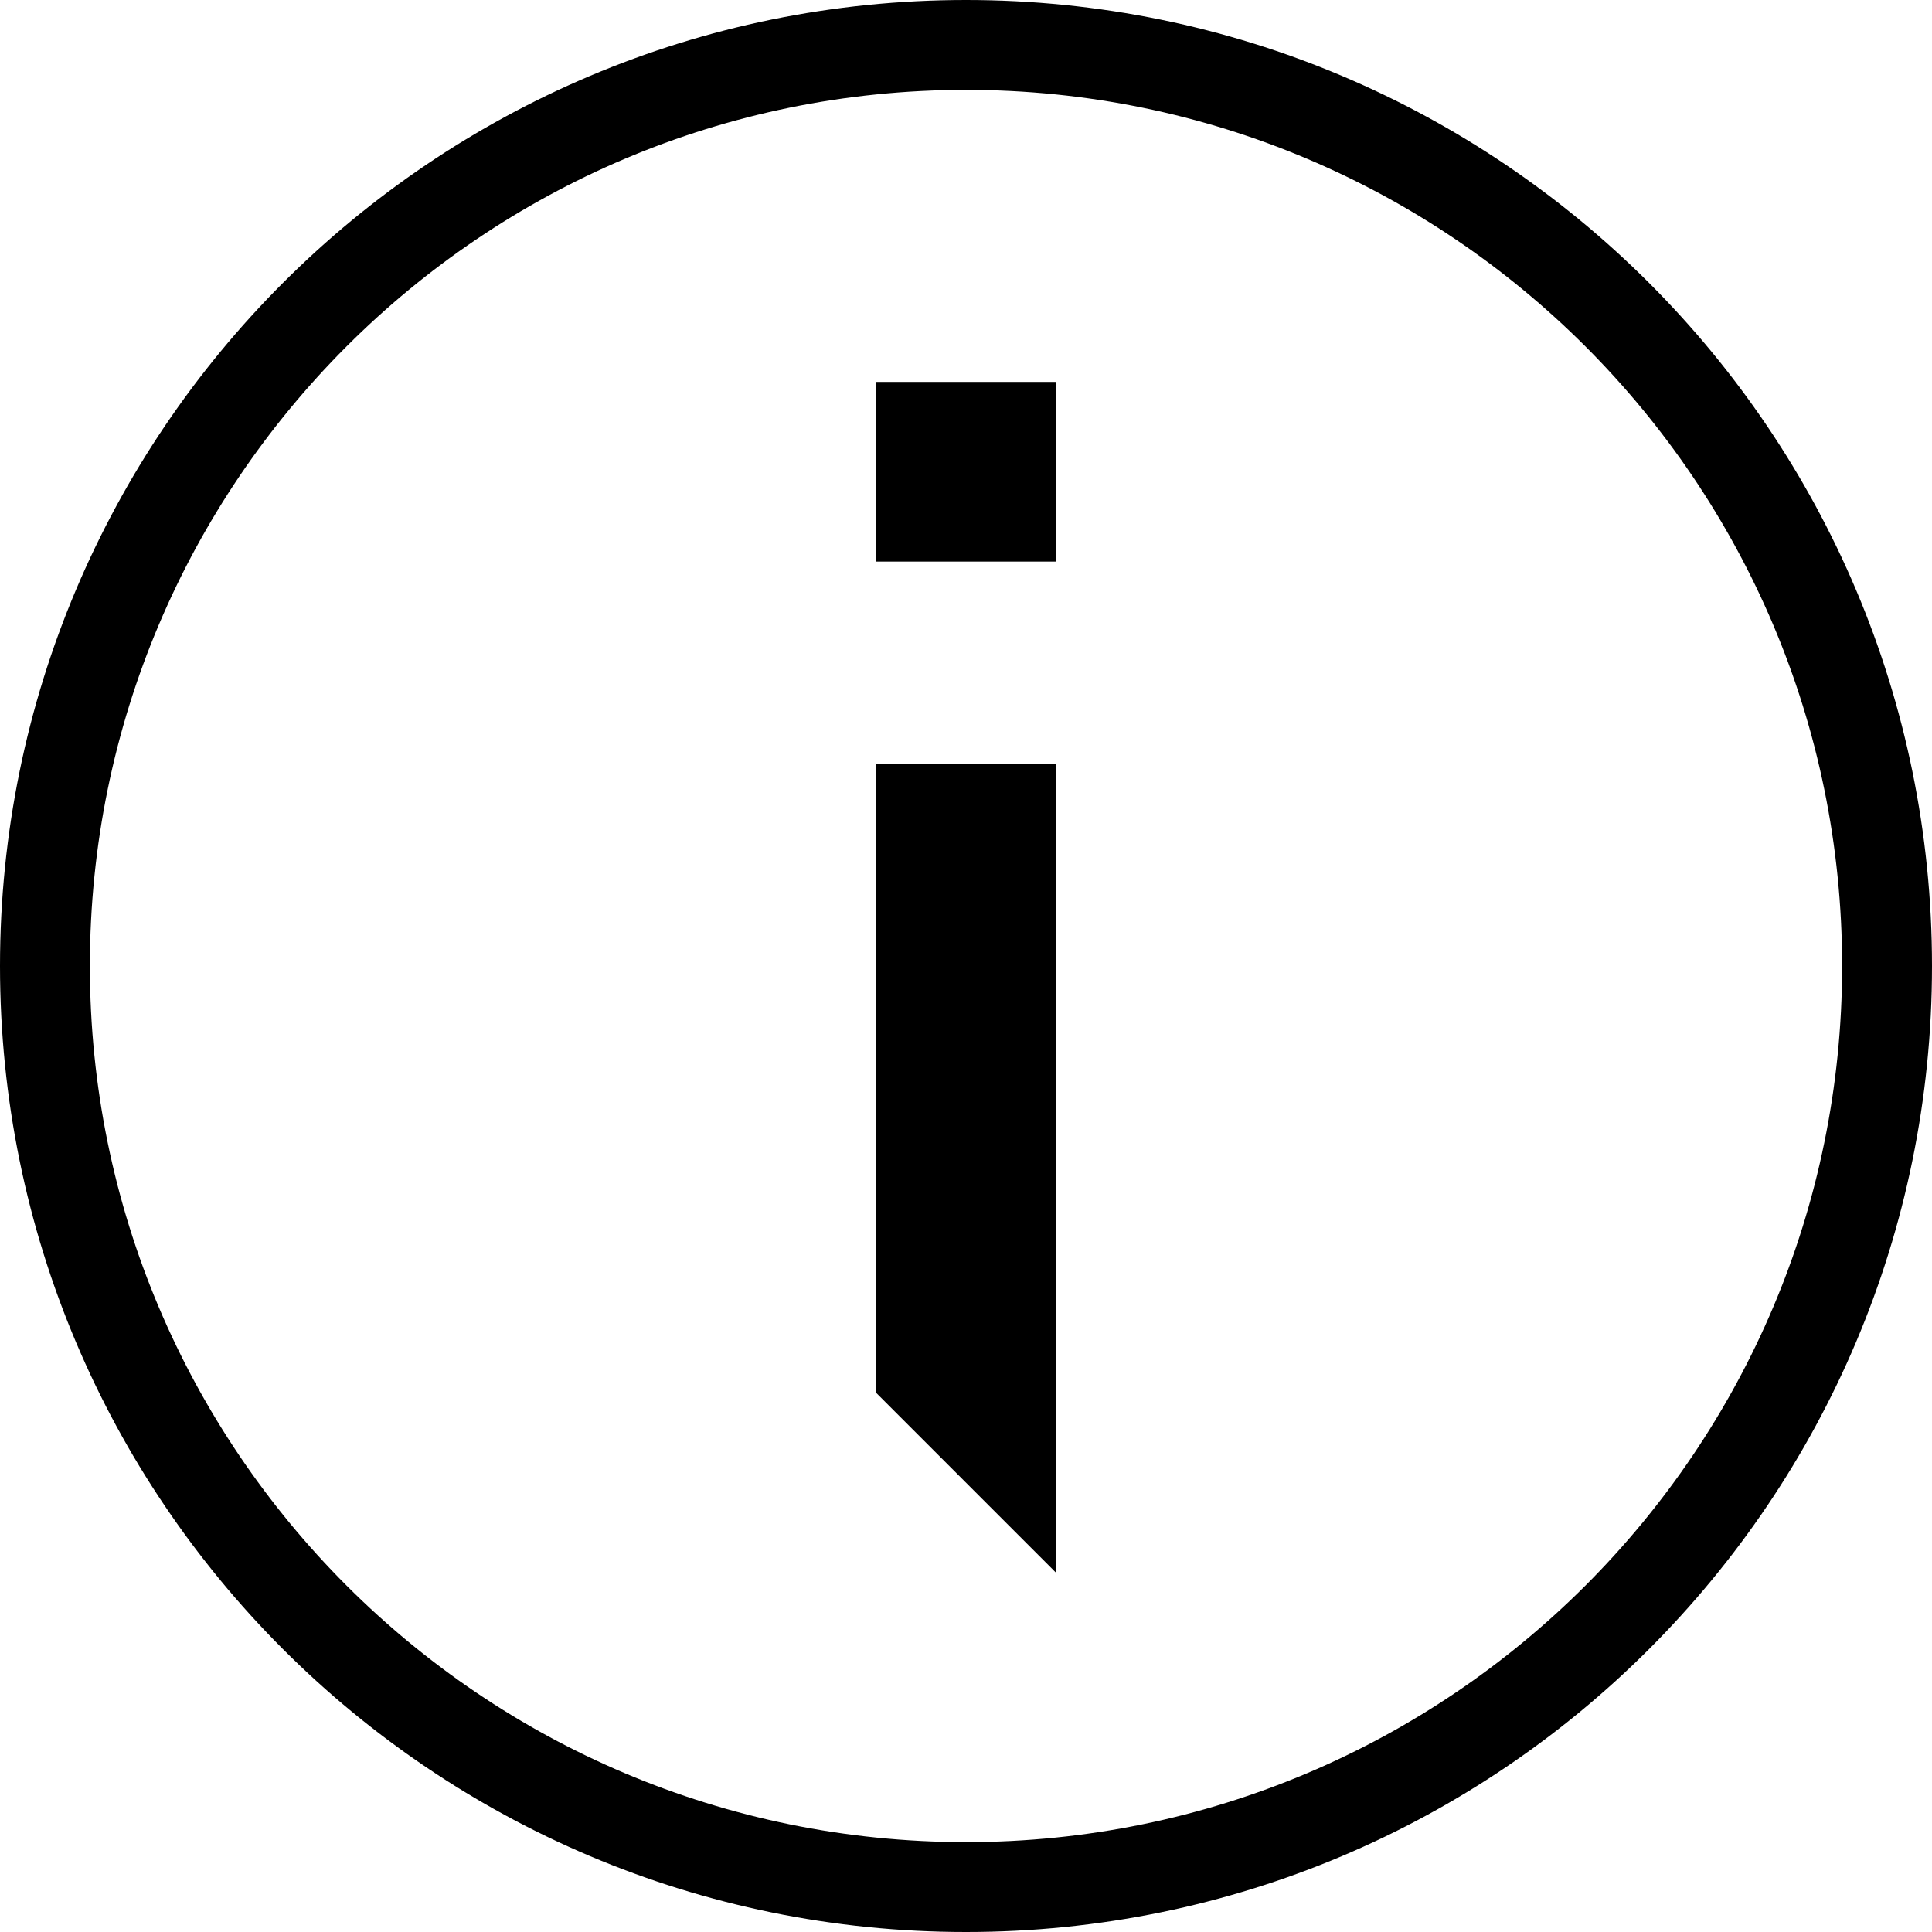 <svg width="25" height="25" xmlns="http://www.w3.org/2000/svg"><path d="M12.5 23.837c6.261 0 11.337-5.076 11.337-11.337S18.761 1.163 12.5 1.163 1.163 6.239 1.163 12.5 6.239 23.837 12.5 23.837zm0 1.163C5.596 25 0 19.404 0 12.5S5.596 0 12.5 0 25 5.596 25 12.5 19.404 25 12.5 25zm1.163-4.651l-2.326-2.326v-8.14h2.326V20.35zM11.337 4.942h2.326v2.325h-2.326V4.942z" fill="#000"/></svg>